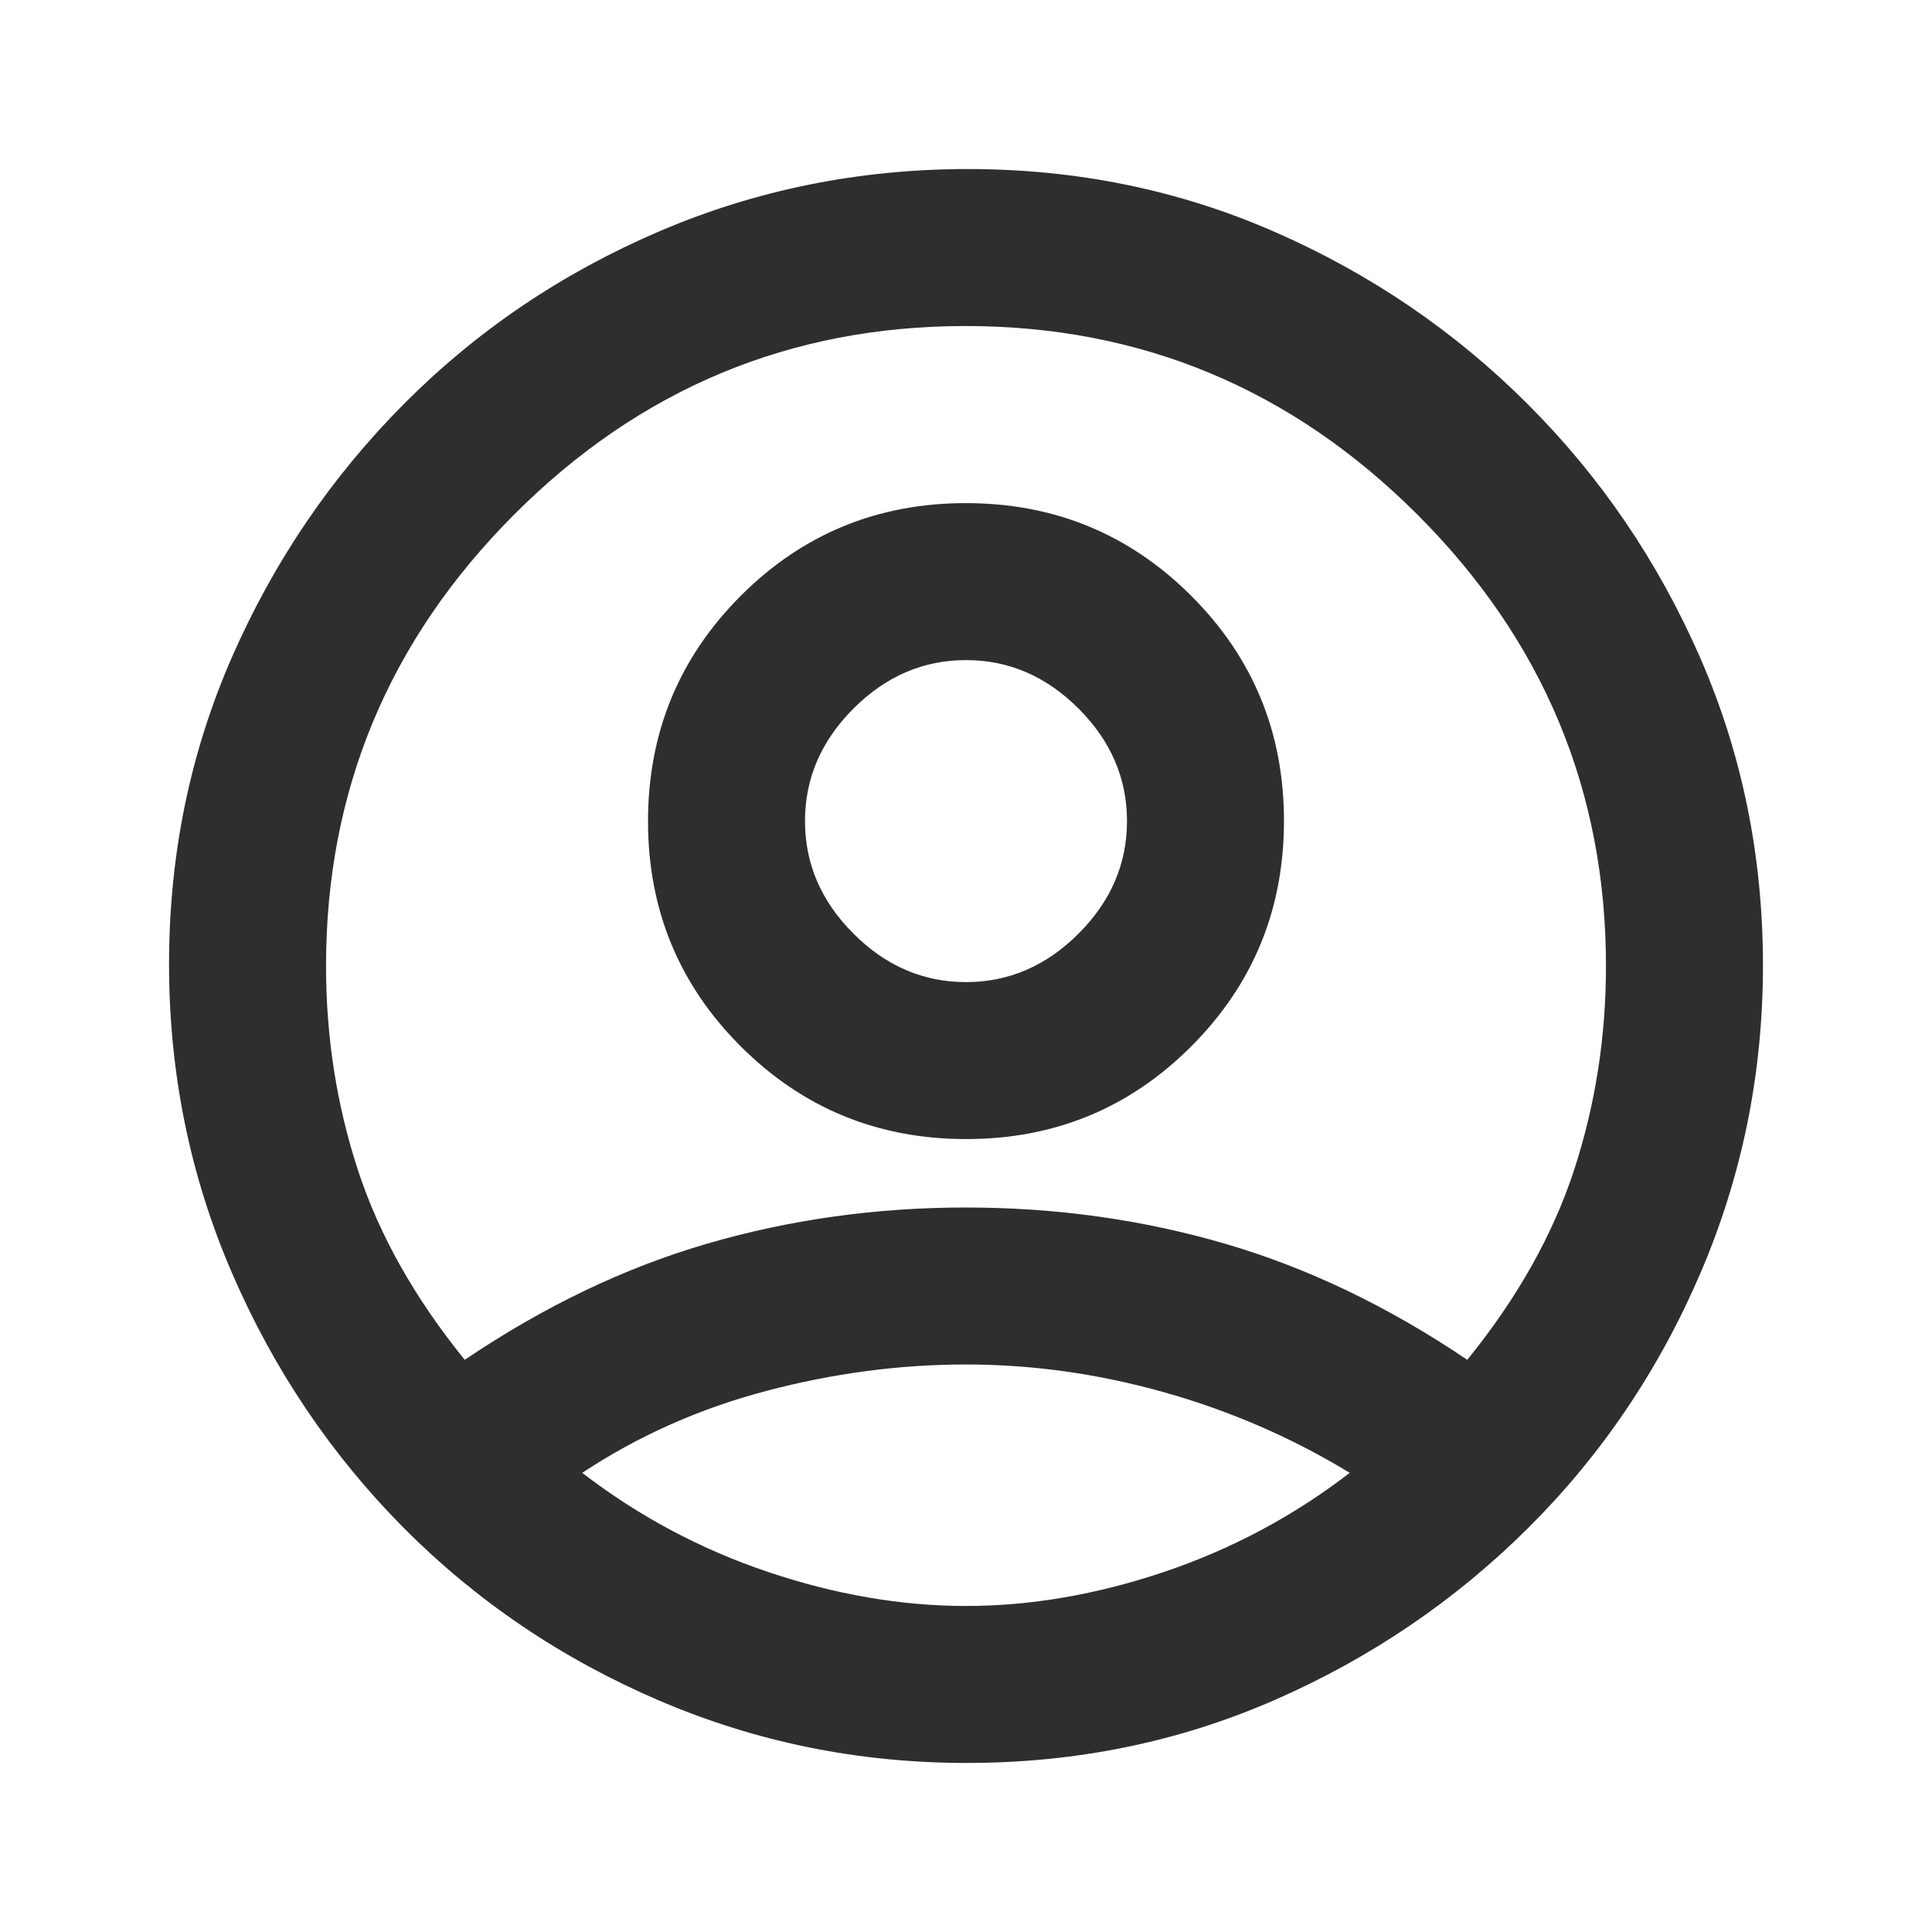 <svg xmlns="http://www.w3.org/2000/svg" fill="#2e2e2e" height="24px" viewBox="0 -960 960 960" width="24px"><path d="M230.92-284.31q59-39.84 120.62-57.77Q413.15-360 480-360q66.85 0 128.46 17.92 61.62 17.93 120.62 57.77 37.3-46 53.11-94.42Q798-427.15 798-480q0-130.67-93.73-224.34Q610.54-798 479.77-798 349-798 255.5-704.34 162-610.67 162-480q0 52.85 15.81 101.27 15.81 48.42 53.11 94.42ZM480.09-394q-65.86 0-111.97-46.02Q322-486.05 322-551.91t46.02-111.97Q414.05-710 479.91-710t111.97 46.02Q638-617.95 638-552.09t-46.02 111.97Q545.95-394 480.09-394Zm.19 310q-80.43 0-152.81-31.03-72.39-31.04-126.66-85.58-54.27-54.54-85.54-126.85Q84-399.76 84-480.96q0-81.19 31.27-152.54t85.54-125.89q54.27-54.54 126.61-85.58Q399.76-876 480.96-876q81.19 0 152.54 31.27t125.65 85.58q54.31 54.3 85.58 125.79Q876-561.87 876-480.28q0 80.43-31.03 152.81-31.04 72.39-85.58 126.66-54.54 54.27-126.03 85.54Q561.87-84 480.28-84Zm-.28-78q48.15 0 98.42-16.92 50.27-16.93 92.27-49.23-43-26.16-92.11-40Q529.46-282 480-282t-99.27 13.15q-49.81 13.16-91.42 40.7 42 32.3 92.27 49.23Q431.85-162 480-162Zm0-310q31.85 0 55.92-24.08Q560-520.15 560-552t-24.08-55.92Q511.85-632 480-632t-55.92 24.08Q400-583.85 400-552t24.08 55.92Q448.15-472 480-472Zm0-80Zm0 325Z"/>
</svg>